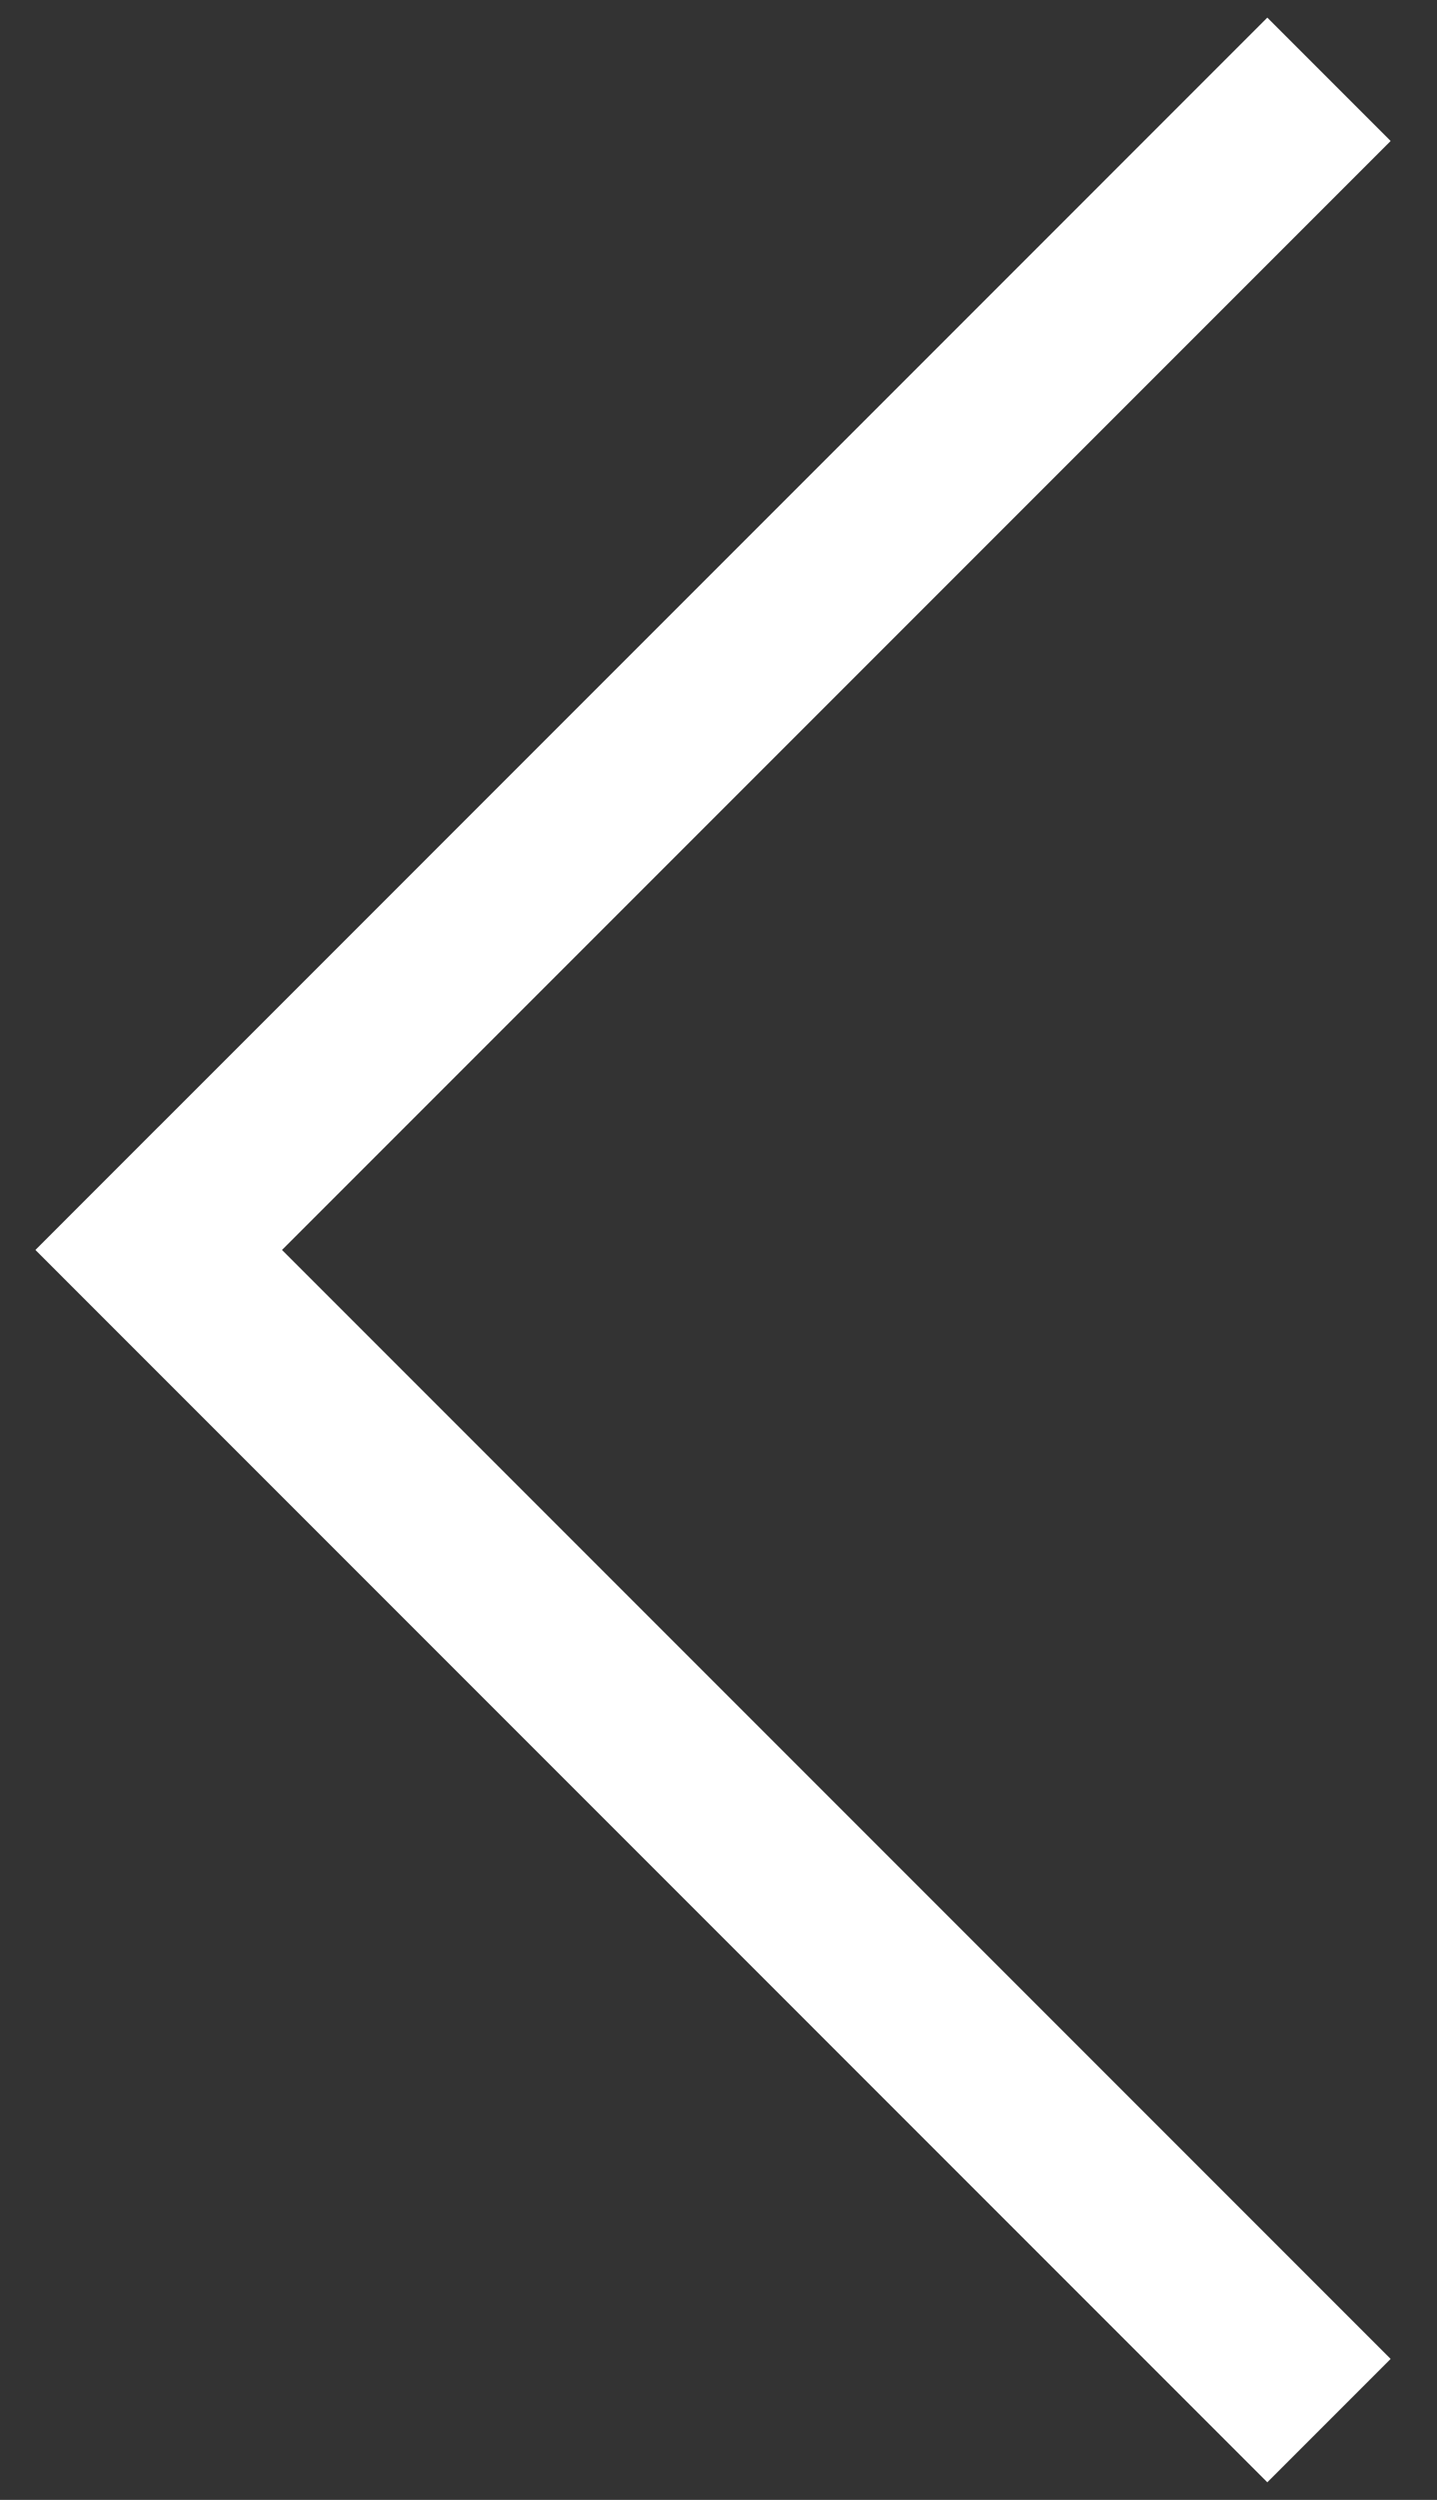 <svg width="23" height="40" viewBox="0 0 23 40" fill="none" xmlns="http://www.w3.org/2000/svg">
<rect x="0" y="0" width="23" height="40" fill="#333333" stroke="none"/>
<path fill-rule="evenodd" clip-rule="evenodd" d="M20.284 0.284L22.256 2.256L4.512 20L22.256 37.744L20.284 39.716L0.569 20L2.54 18.028L2.54 18.029L20.284 0.284Z" fill="white"/>
<path fill-rule="evenodd" clip-rule="evenodd" d="M20.284 0.284L22.256 2.256L4.512 20L22.256 37.744L20.284 39.716L0.569 20L2.54 18.028L2.54 18.029L20.284 0.284Z" fill="white"/>
</svg>
